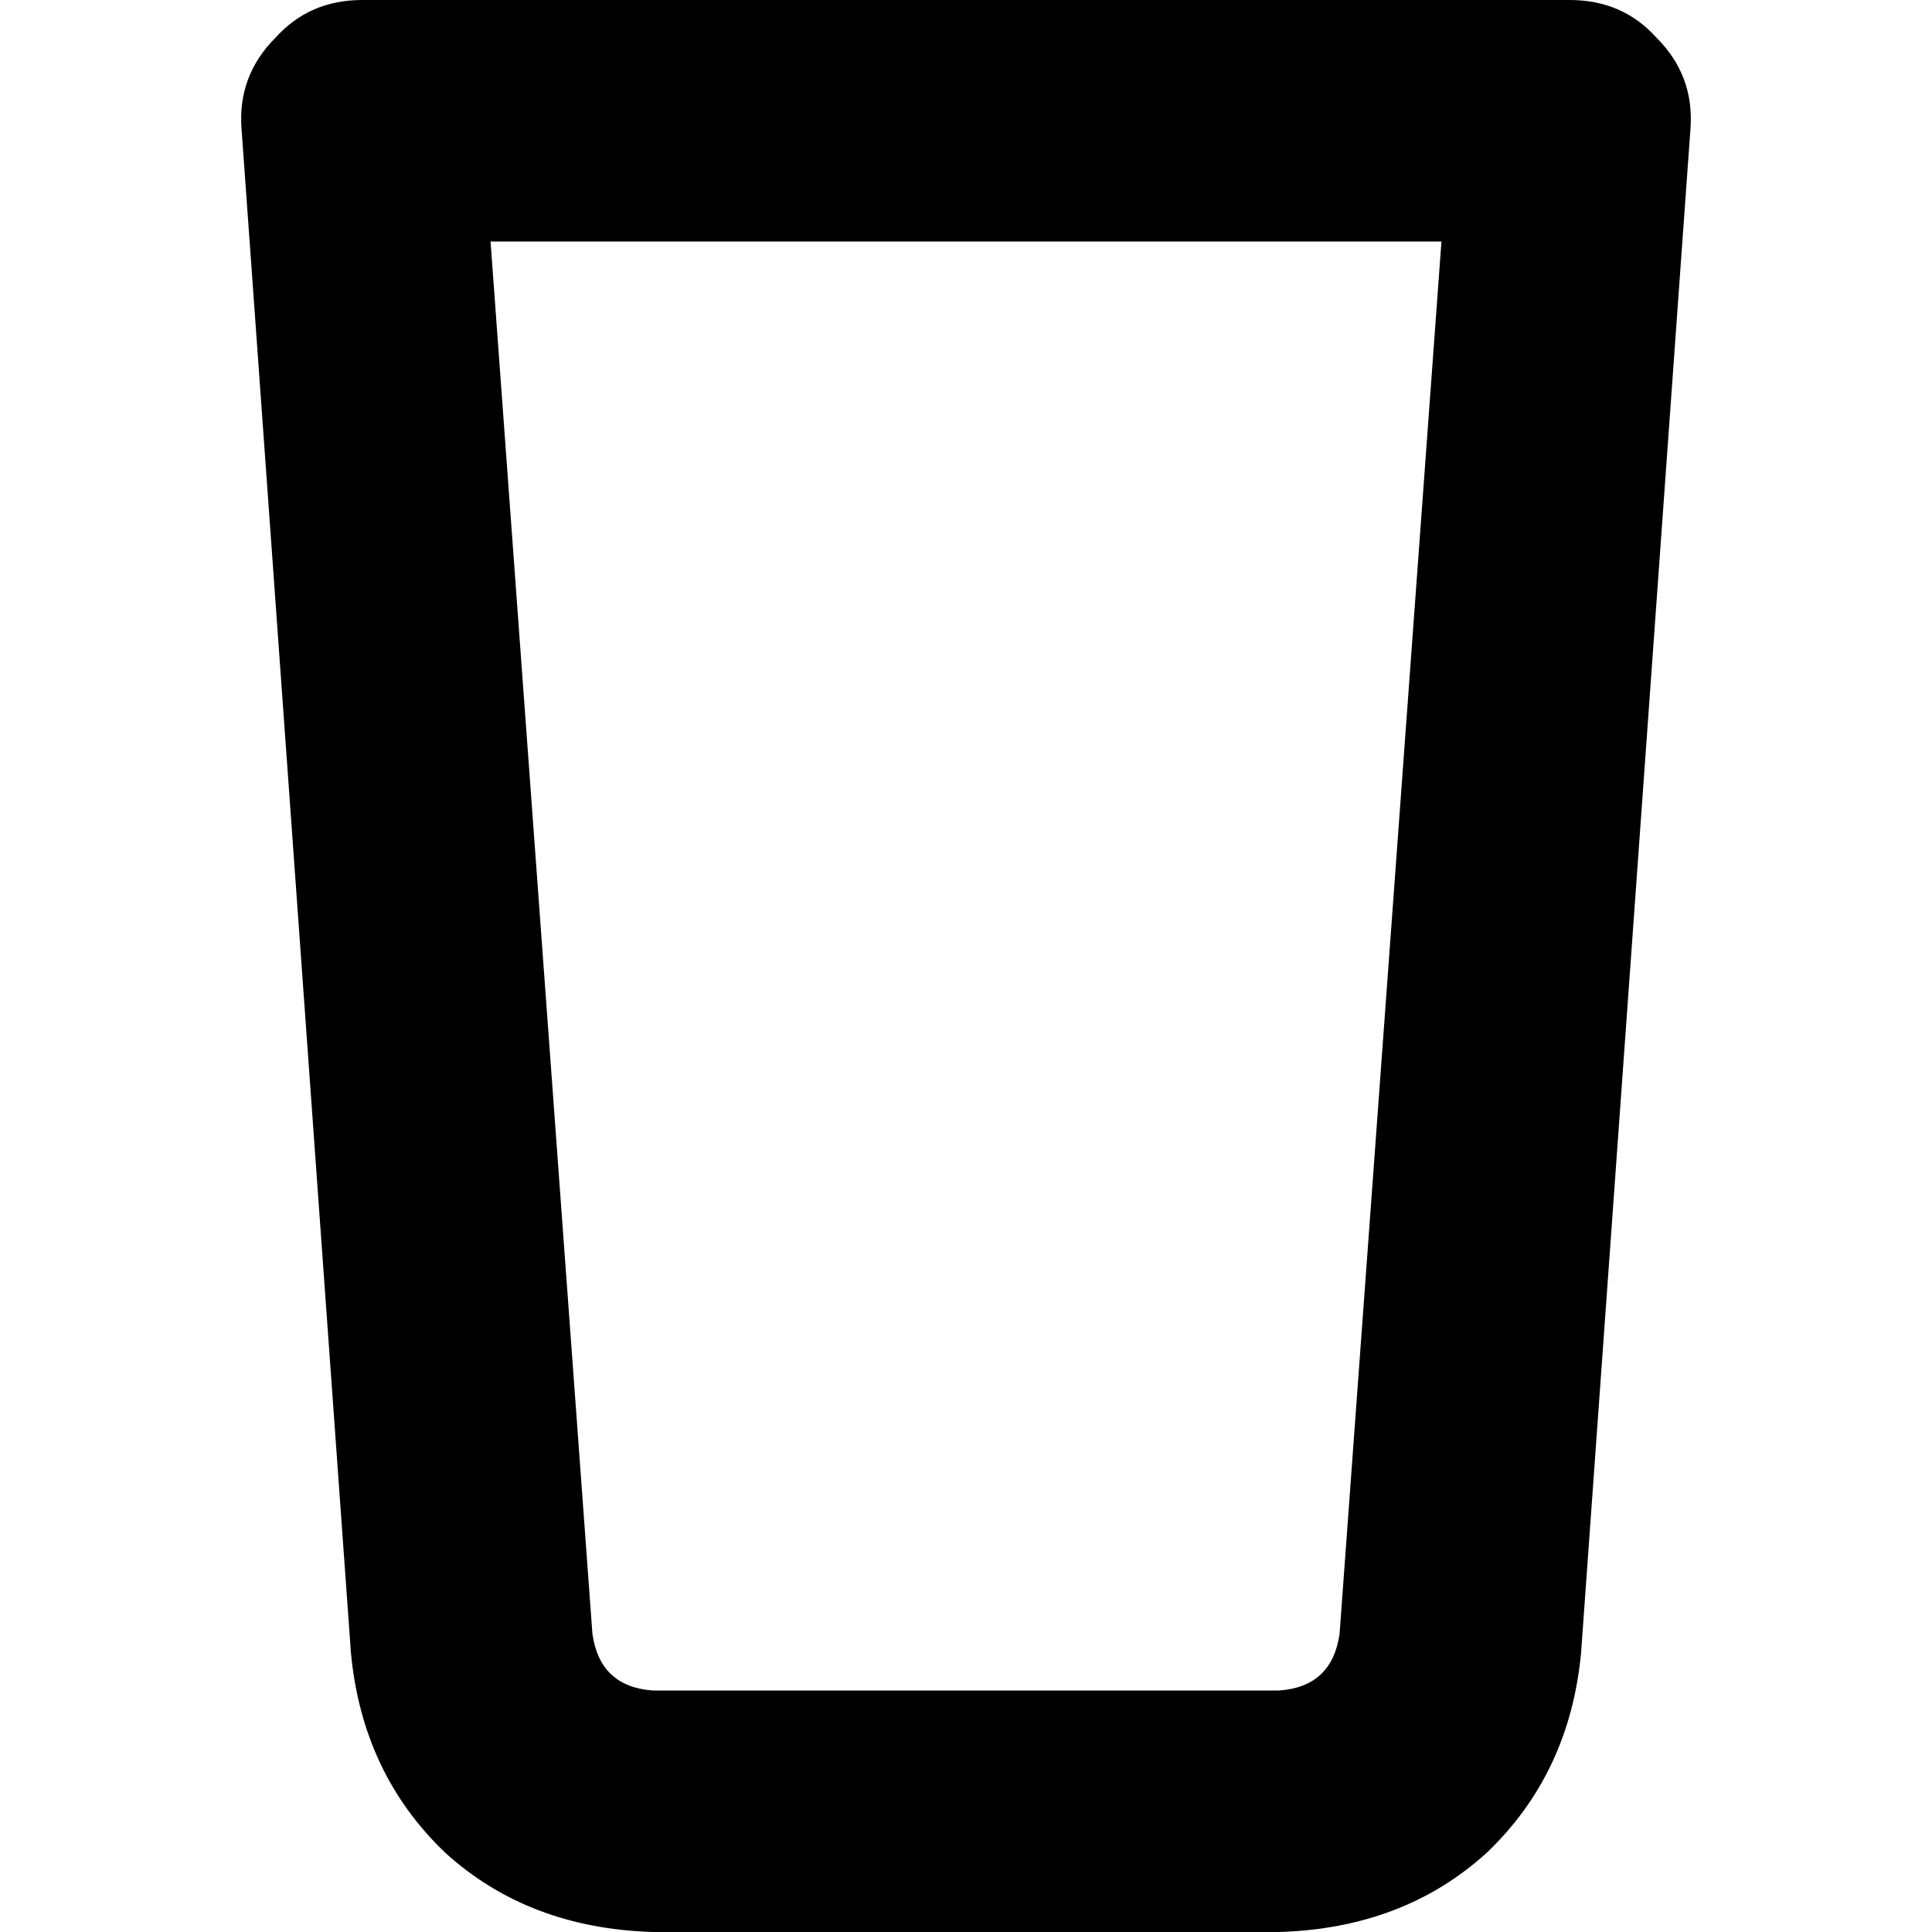 <svg xmlns="http://www.w3.org/2000/svg" viewBox="0 0 512 512">
  <path d="M 73 10 Q 82 0 96 0 L 416 0 L 416 0 Q 430 0 439 10 Q 449 20 448 34 L 419 438 L 419 438 Q 416 470 394 491 Q 372 511 339 512 L 173 512 L 173 512 Q 140 511 118 491 Q 96 470 93 438 L 64 34 L 64 34 Q 63 20 73 10 L 73 10 Z M 130 64 L 157 433 L 130 64 L 157 433 Q 159 447 173 448 L 339 448 L 339 448 Q 353 447 355 433 L 382 64 L 382 64 L 130 64 L 130 64 Z" />
</svg>